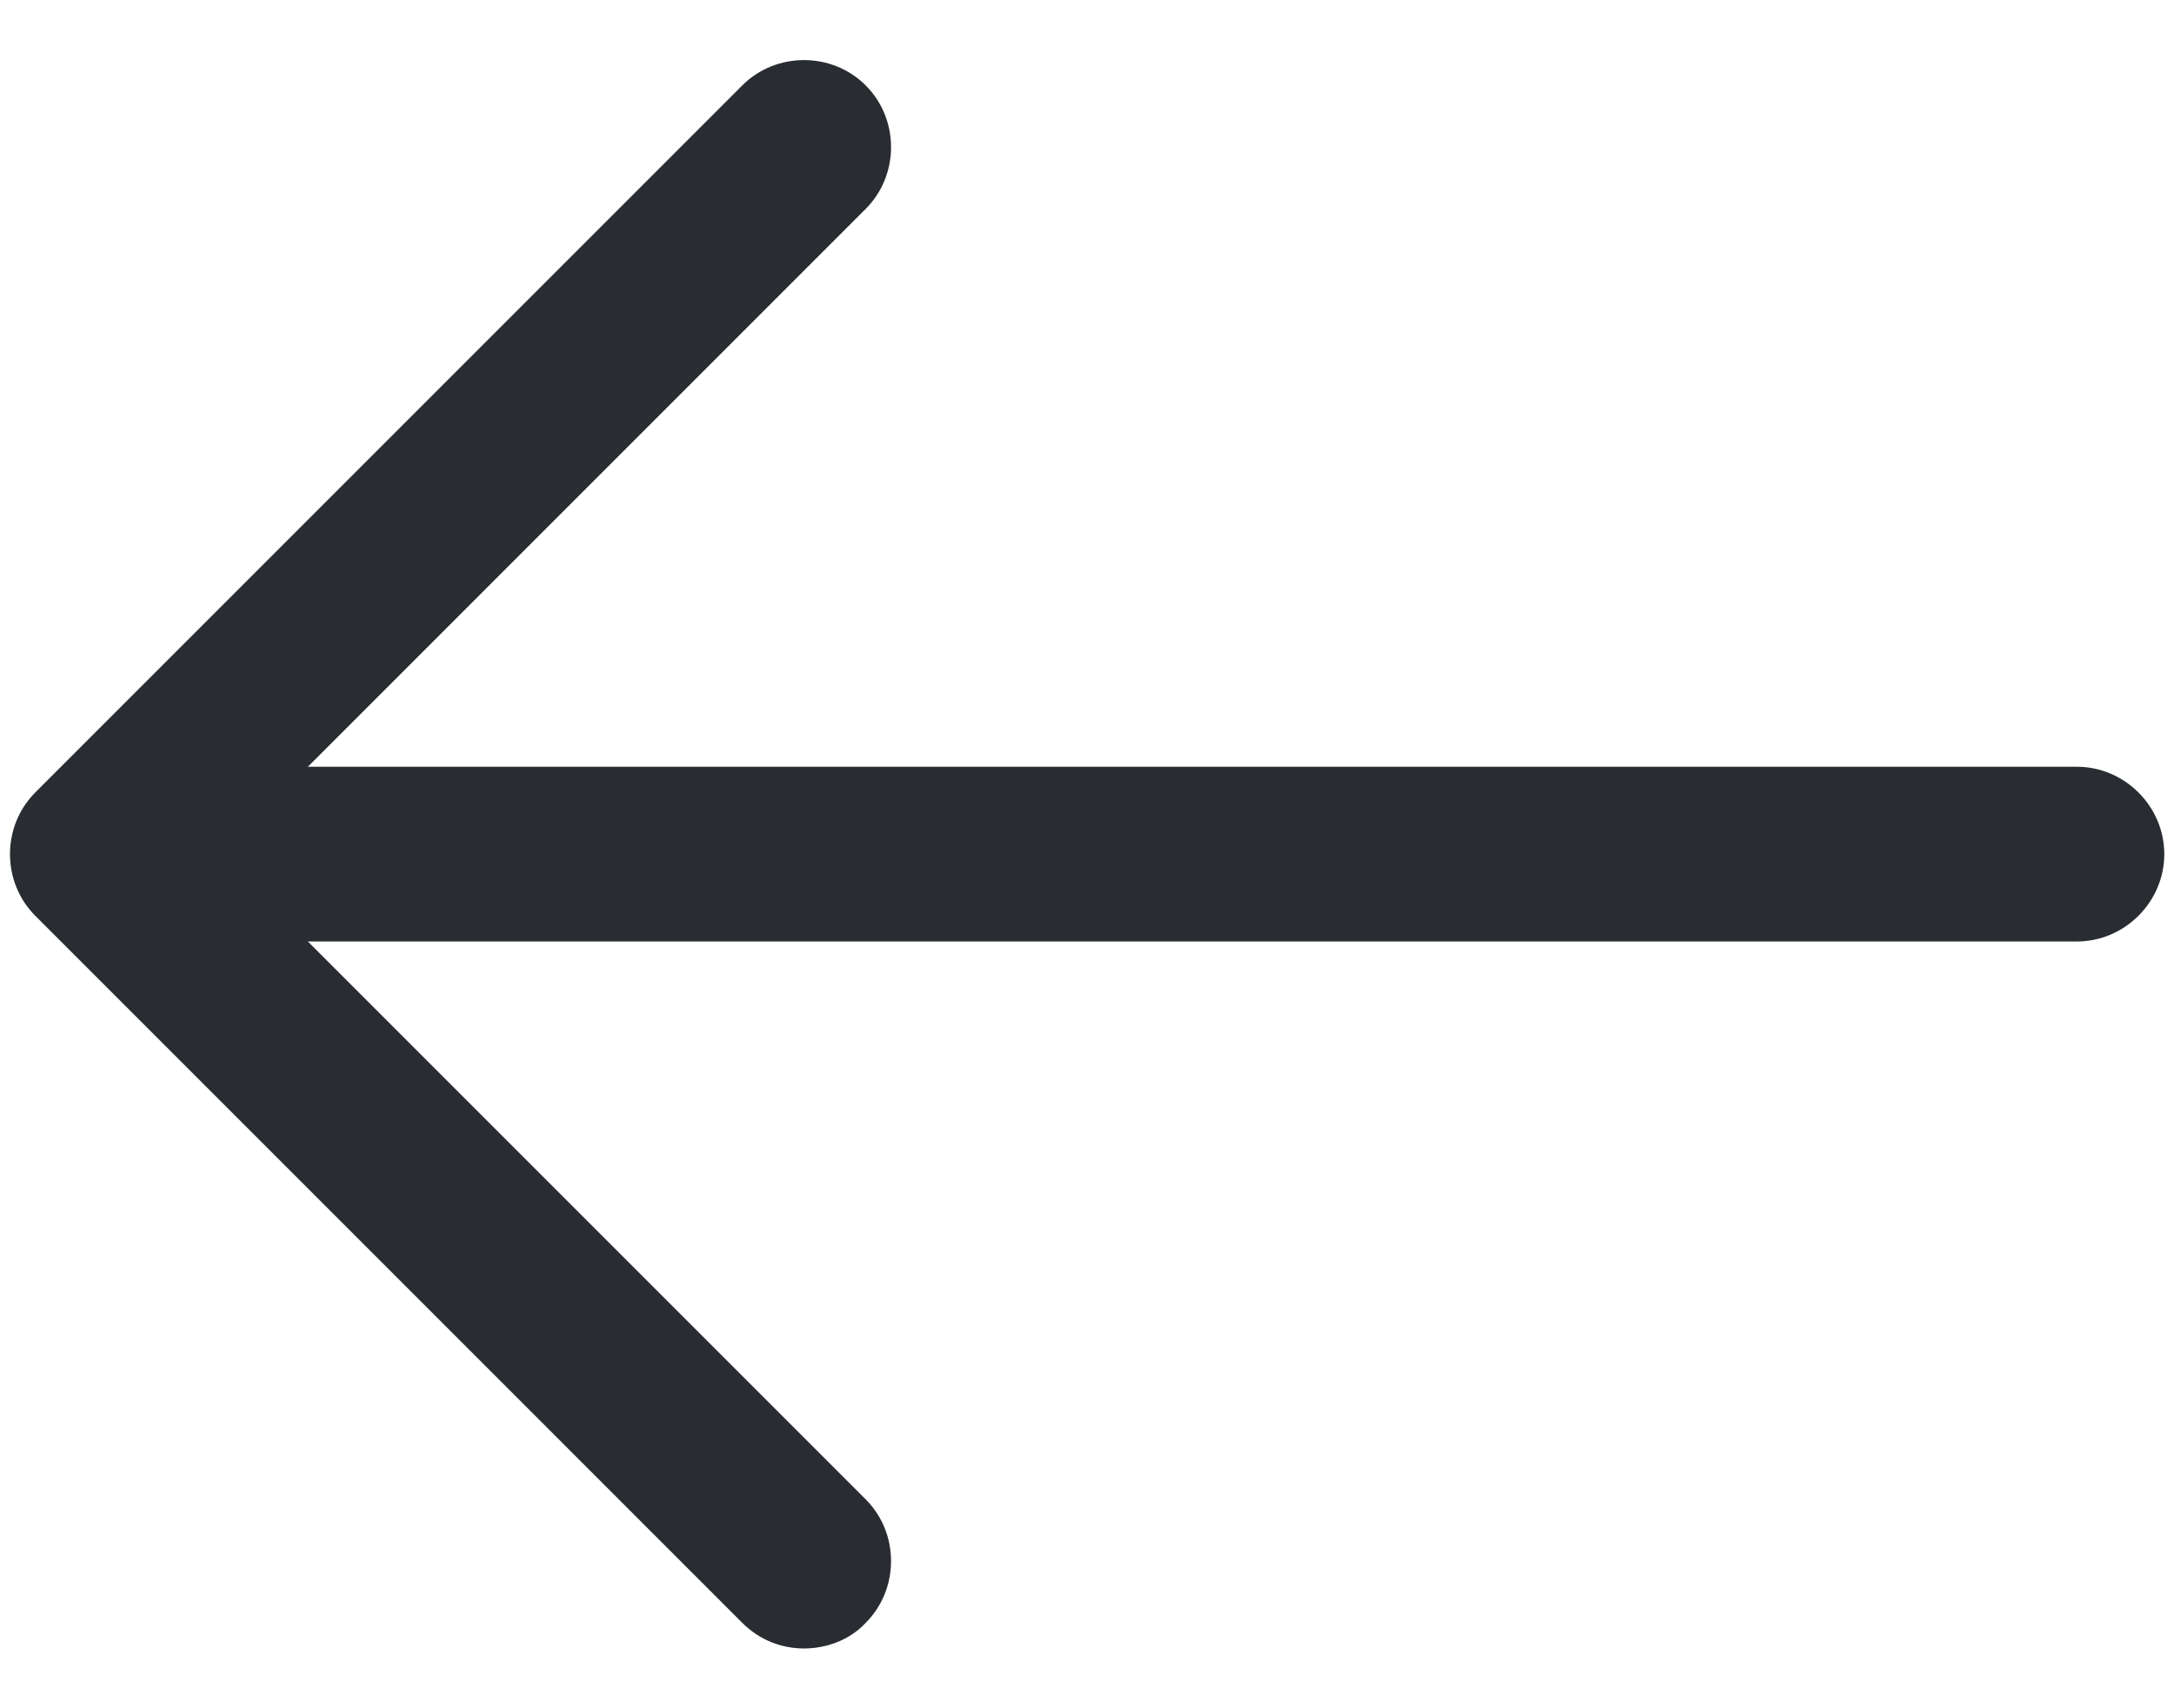 <svg width="28" height="22" viewBox="0 0 28 22" fill="none" xmlns="http://www.w3.org/2000/svg">
<path d="M10.355 21.23C10.07 21.23 9.785 21.125 9.56 20.9L0.455 11.795C0.02 11.36 0.02 10.64 0.455 10.205L9.56 1.1C9.995 0.665 10.715 0.665 11.15 1.1C11.585 1.535 11.585 2.255 11.15 2.69L2.84 11L11.15 19.31C11.585 19.745 11.585 20.465 11.15 20.9C10.94 21.125 10.64 21.23 10.355 21.23Z" fill="#292D32"/>
<path d="M26.75 12.125H1.505C0.89 12.125 0.38 11.615 0.38 11C0.38 10.385 0.89 9.875 1.505 9.875H26.75C27.365 9.875 27.875 10.385 27.875 11C27.875 11.615 27.365 12.125 26.75 12.125Z" fill="#292D32"/>
</svg>
